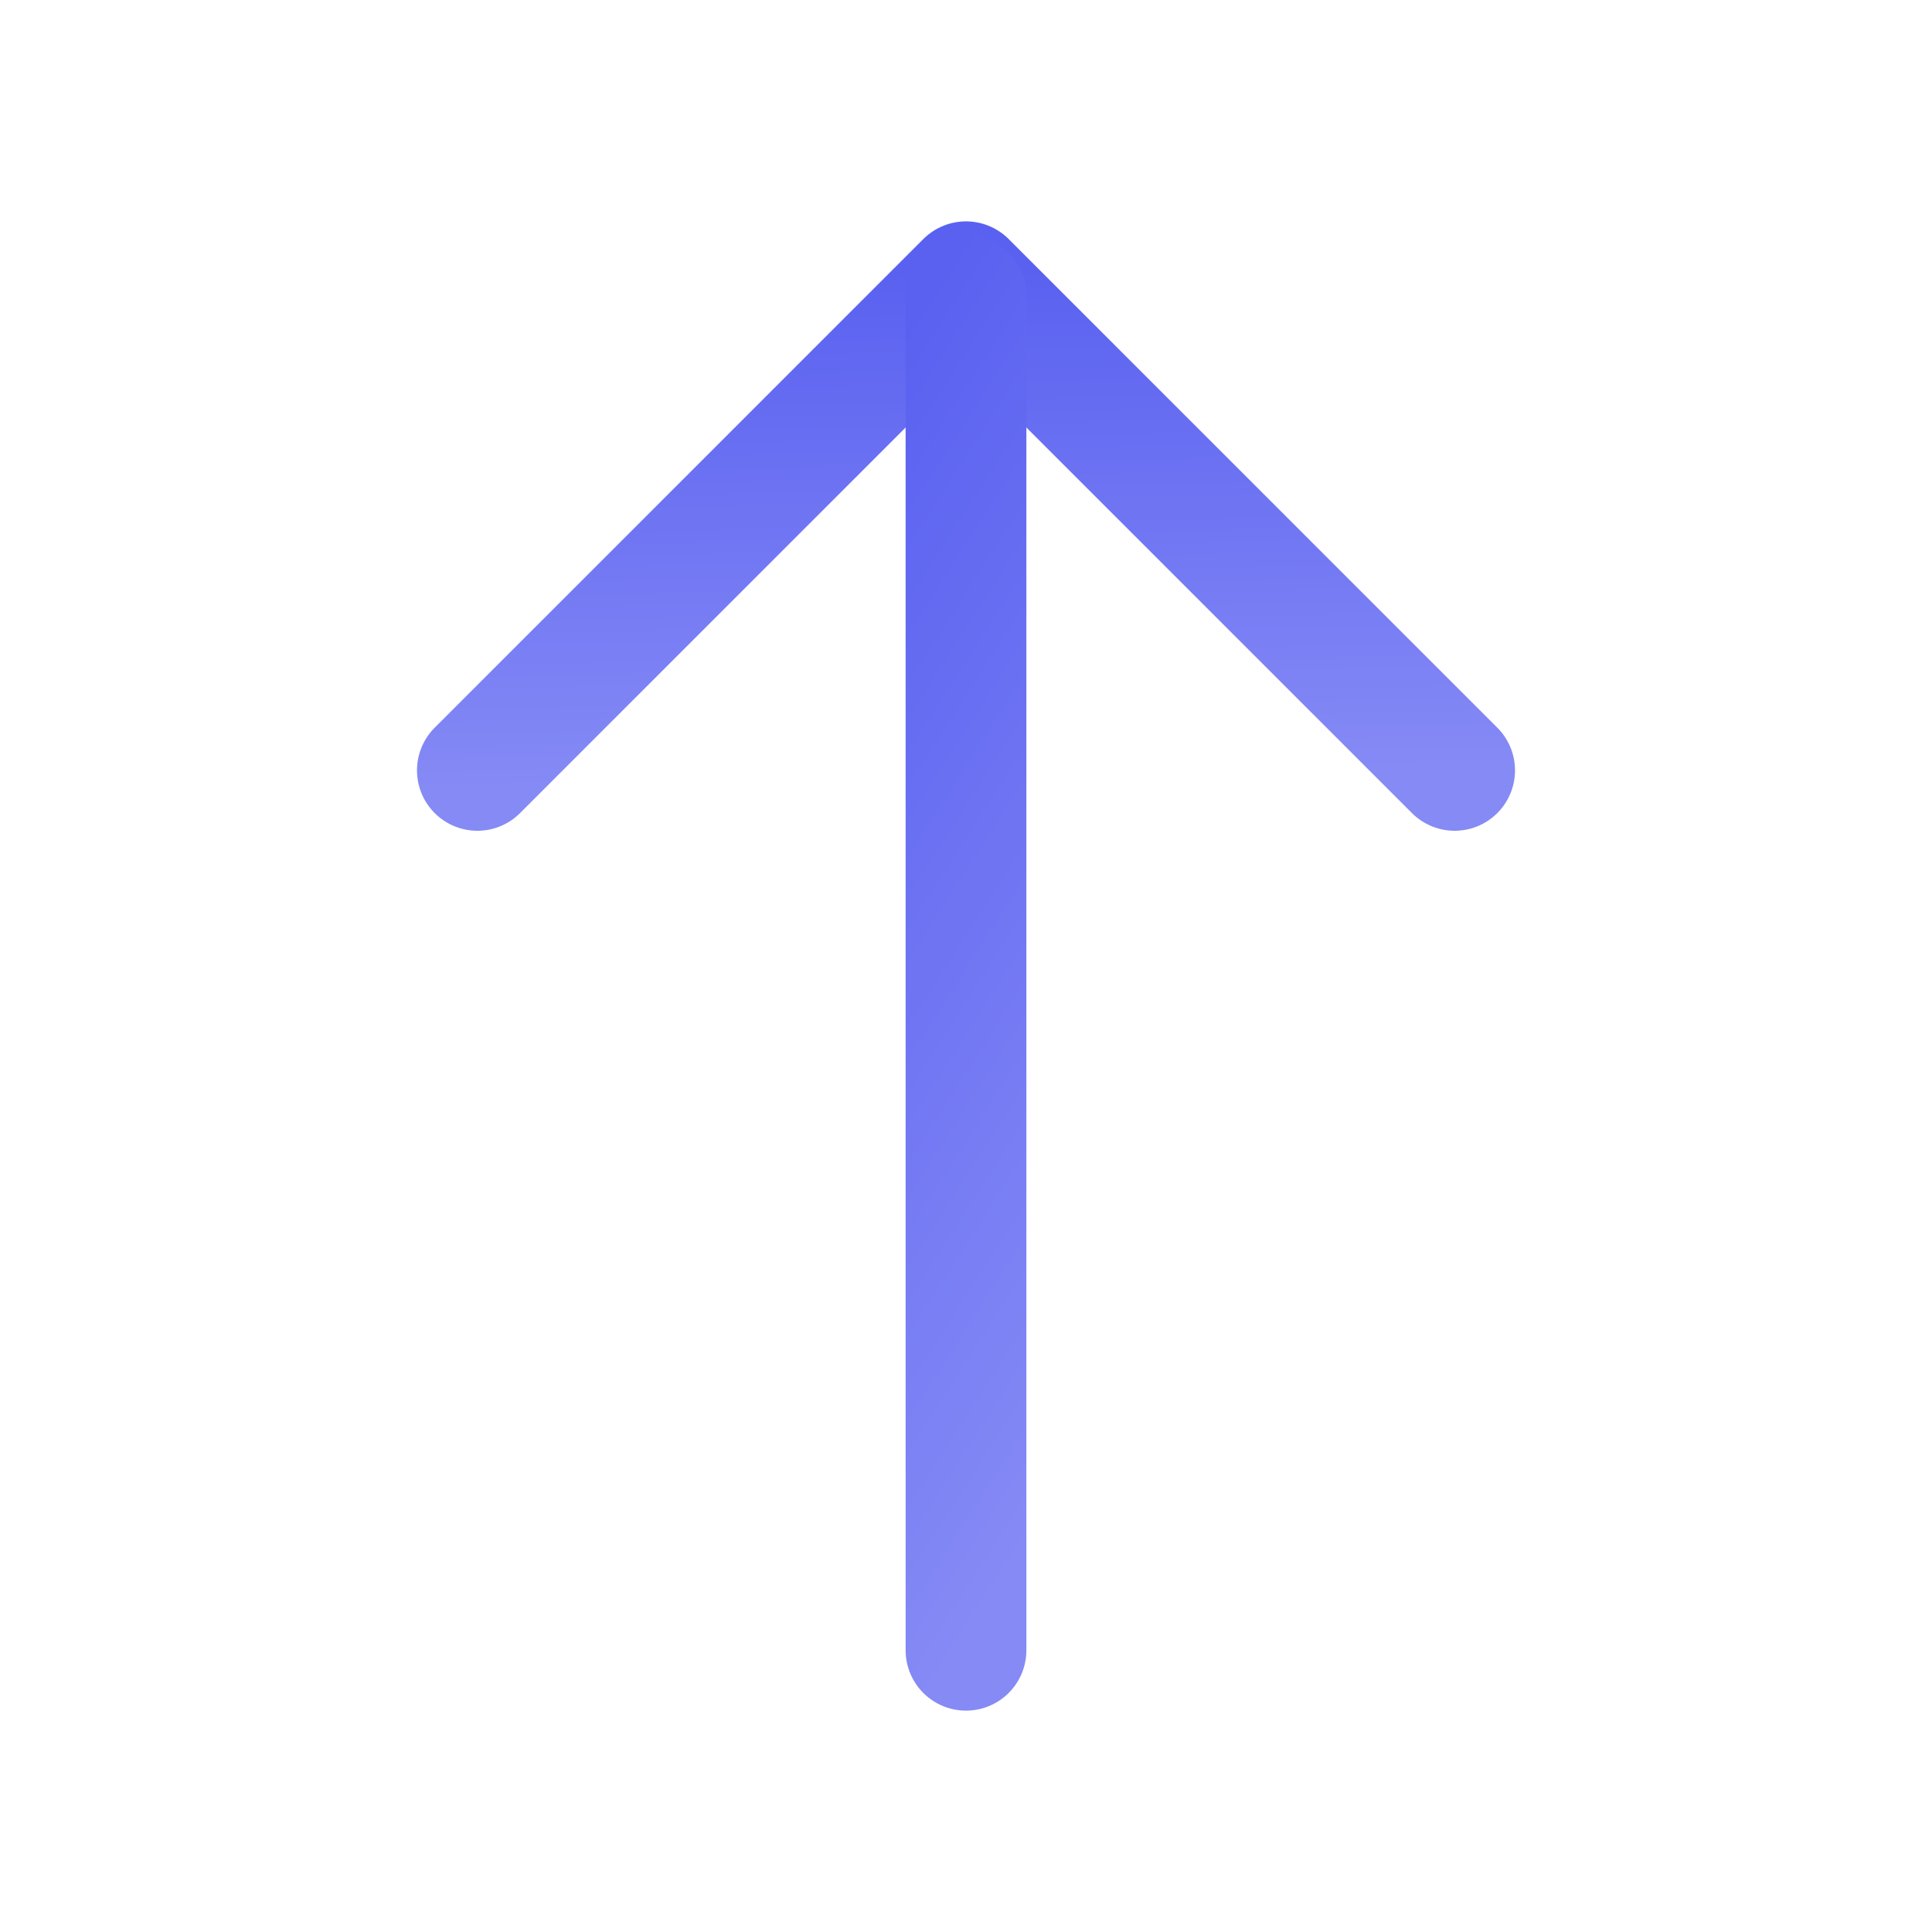 <svg width="48" height="48" viewBox="0 0 48 48" fill="none" xmlns="http://www.w3.org/2000/svg">
<path d="M36.14 19.14L24 7L11.86 19.14" stroke="url(#paint0_linear_1388_1128)" stroke-width="3" stroke-miterlimit="10" stroke-linecap="round" stroke-linejoin="round"/>
<path d="M24 41L24 7.34" stroke="url(#paint1_linear_1388_1128)" stroke-width="3" stroke-miterlimit="10" stroke-linecap="round" stroke-linejoin="round"/>
<defs>
<linearGradient id="paint0_linear_1388_1128" x1="31.987" y1="19.14" x2="31.696" y2="6.542" gradientUnits="userSpaceOnUse">
<stop stop-color="#858AF5"/>
<stop offset="1" stop-color="#5A61F0"/>
</linearGradient>
<linearGradient id="paint1_linear_1388_1128" x1="23.829" y1="41" x2="7.927" y2="30.769" gradientUnits="userSpaceOnUse">
<stop stop-color="#858AF5"/>
<stop offset="1" stop-color="#5A61F0"/>
</linearGradient>
</defs>
</svg>
